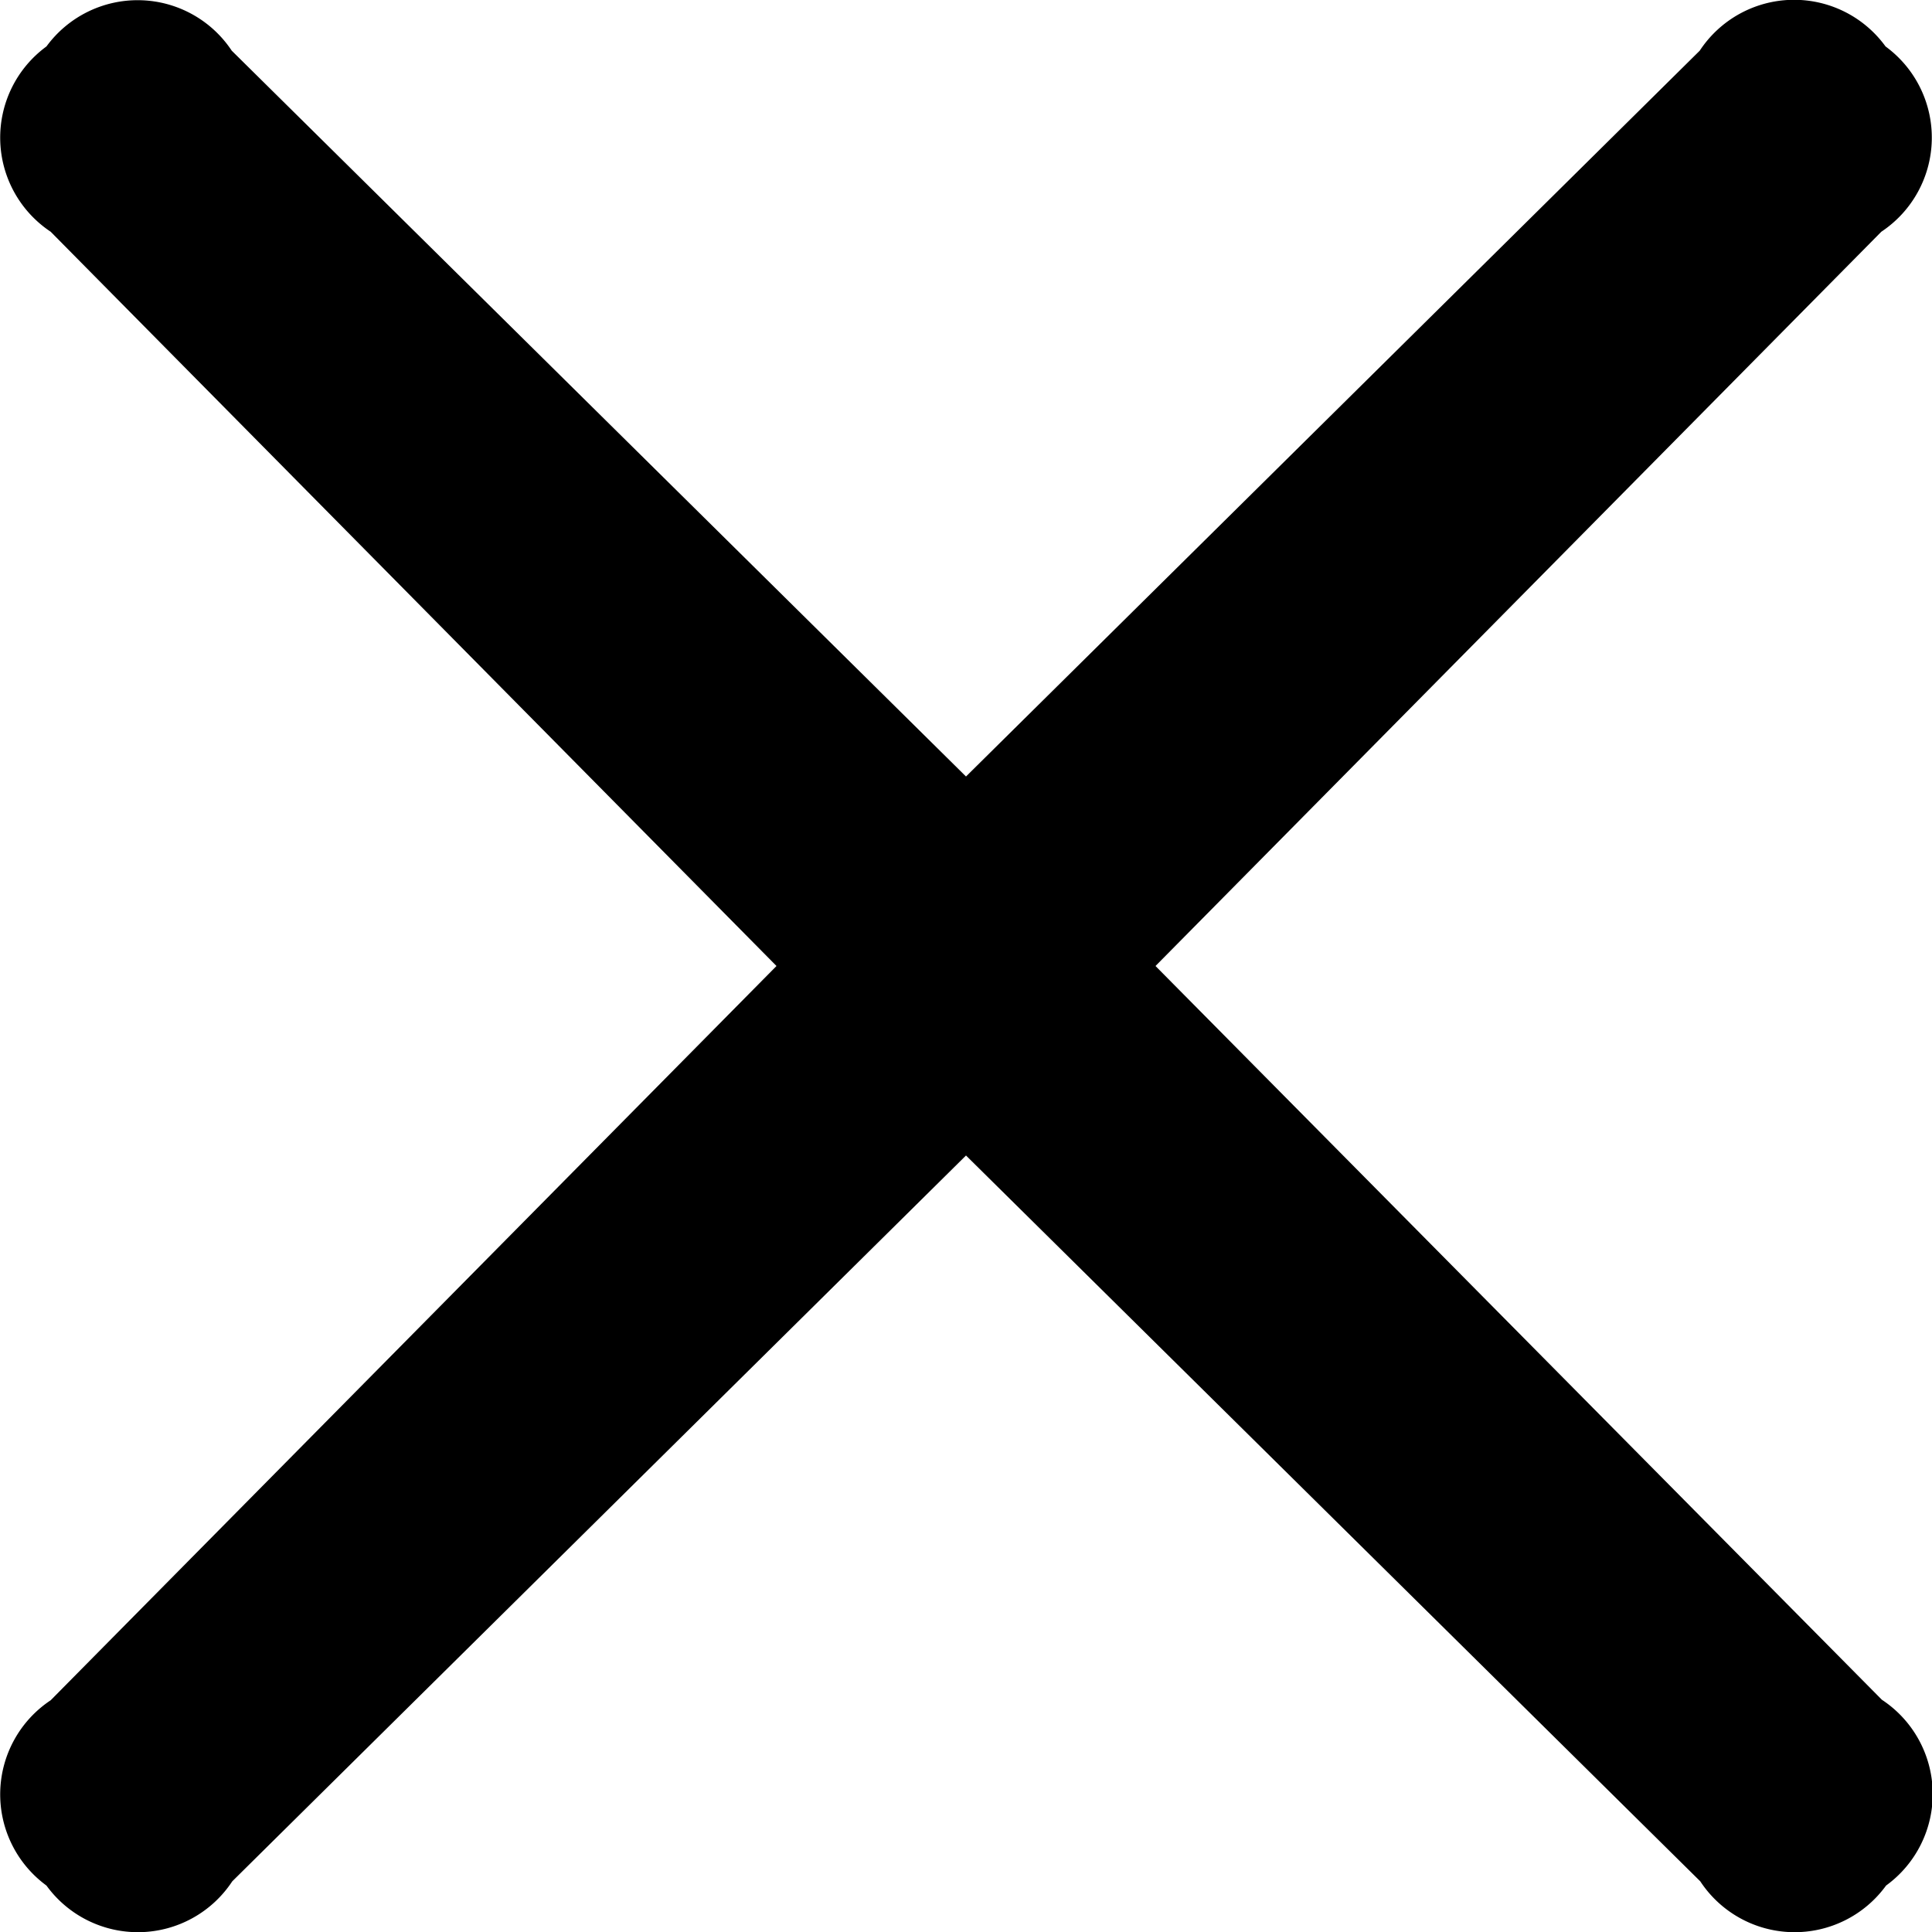 <svg id="Layer_1" data-name="Layer 1" xmlns="http://www.w3.org/2000/svg" viewBox="0 0 36.6 36.6" width="37" height="37">
  <title>icon-close</title>
  <path d="M0.08,34.92a2.14,2.14,0,0,0,3.52-.08L17.5,21.09,31.41,34.84a2.14,2.14,0,0,0,3.52.08,2.14,2.14,0,0,0-.08-3.52L21.09,17.5,34.84,3.59A2.14,2.14,0,0,0,34.92.08a2.14,2.14,0,0,0-3.52.08L17.5,13.91,3.59,0.16A2.14,2.14,0,0,0,.08.08,2.14,2.14,0,0,0,.16,3.59L13.91,17.5,0.16,31.41A2.14,2.14,0,0,0,.08,34.92Z" transform="translate(0.8 0.8)"/>
</svg>

